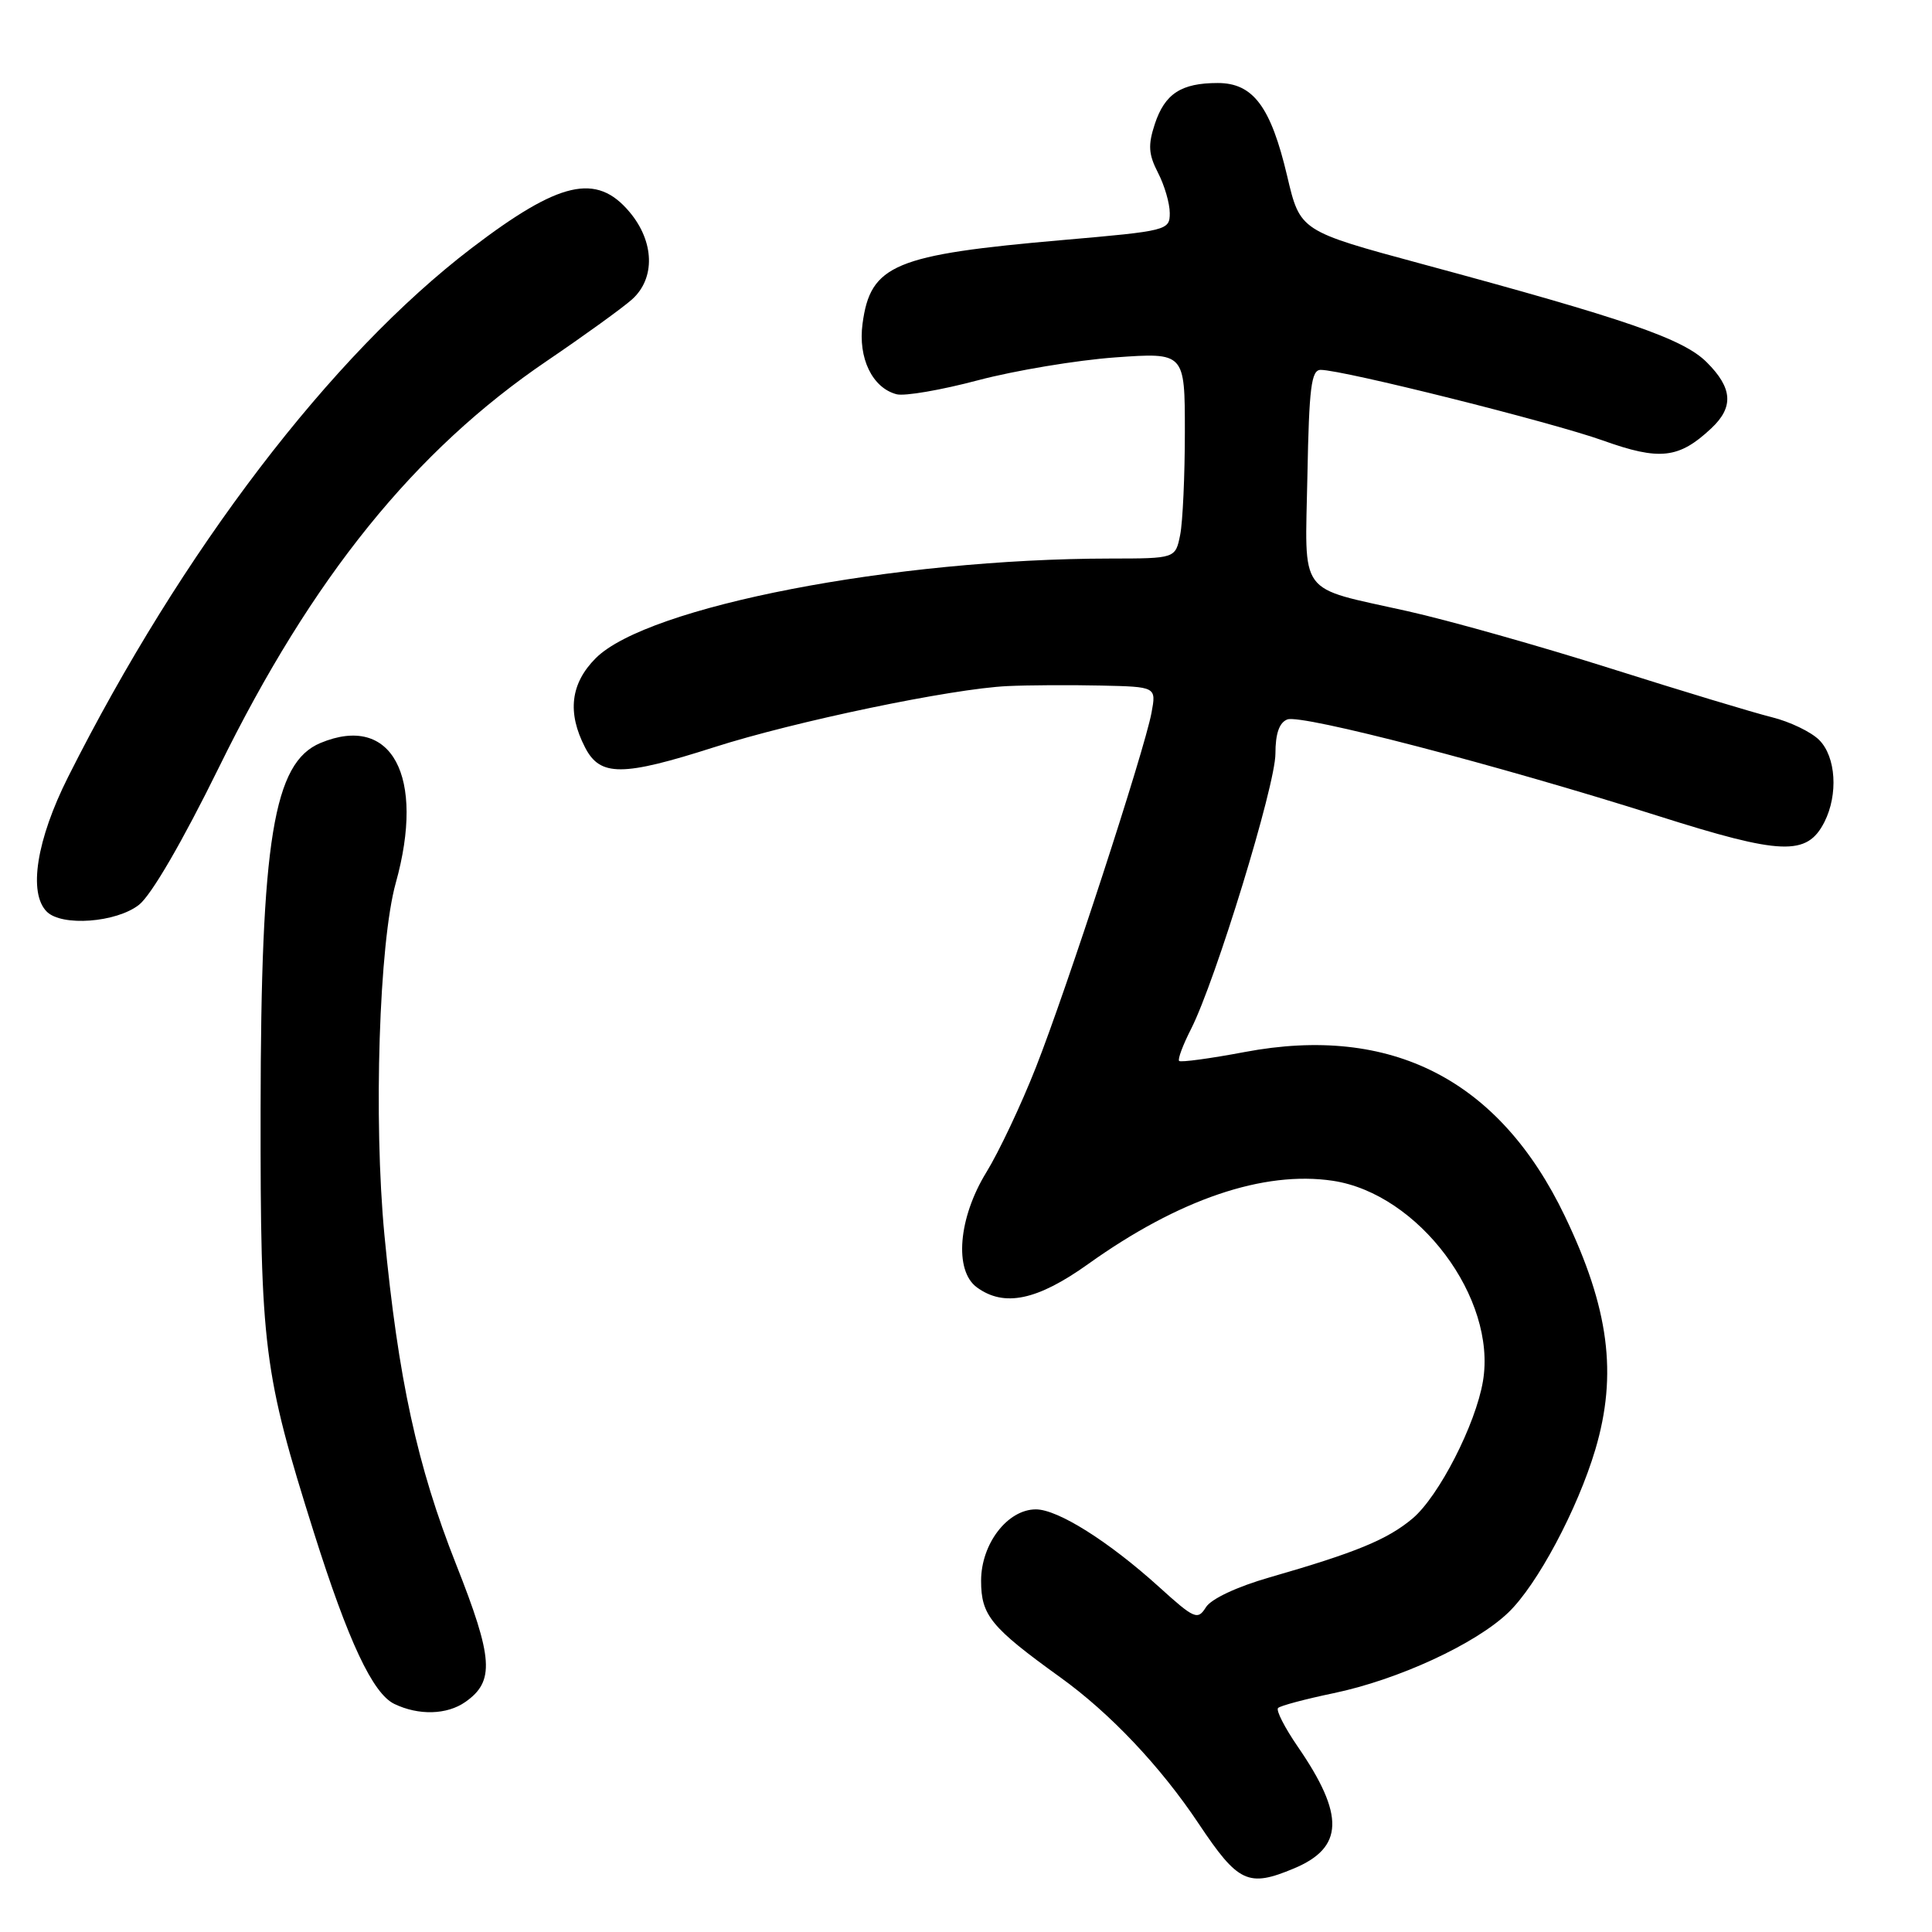 <?xml version="1.0" encoding="UTF-8" standalone="no"?>
<!DOCTYPE svg PUBLIC "-//W3C//DTD SVG 1.1//EN" "http://www.w3.org/Graphics/SVG/1.1/DTD/svg11.dtd" >
<svg xmlns="http://www.w3.org/2000/svg" xmlns:xlink="http://www.w3.org/1999/xlink" version="1.1" viewBox="0 0 256 256">
 <g >
 <path fill="currentColor"
d=" M 171.45 247.58 C 178.07 244.82 178.21 240.52 171.96 231.44 C 170.23 228.92 169.05 226.62 169.35 226.32 C 169.64 226.02 172.95 225.14 176.69 224.36 C 185.24 222.58 195.48 217.86 199.84 213.69 C 203.68 210.03 209.03 199.99 211.39 192.07 C 214.35 182.08 213.21 173.34 207.34 161.12 C 198.67 143.05 184.36 135.73 164.92 139.40 C 160.36 140.26 156.45 140.79 156.24 140.58 C 156.03 140.37 156.74 138.46 157.82 136.35 C 161.07 129.95 169.00 104.08 169.00 99.87 C 169.00 97.21 169.51 95.74 170.58 95.33 C 172.46 94.61 198.43 101.37 219.63 108.09 C 236.10 113.32 239.44 113.44 241.74 108.93 C 243.59 105.28 243.28 100.28 241.05 98.05 C 239.98 96.98 237.17 95.63 234.80 95.04 C 232.44 94.46 222.85 91.56 213.50 88.60 C 204.15 85.64 192.00 82.21 186.50 80.98 C 171.76 77.68 172.93 79.27 173.24 62.96 C 173.46 51.34 173.75 49.01 175.00 49.01 C 177.93 49.01 205.61 55.94 212.40 58.37 C 219.92 61.06 222.46 60.78 226.75 56.76 C 229.75 53.95 229.59 51.43 226.16 48.01 C 223.05 44.89 215.53 42.30 188.39 34.97 C 172.27 30.61 172.27 30.61 170.56 23.34 C 168.39 14.13 166.05 11.00 161.36 11.00 C 156.52 11.00 154.35 12.41 153.02 16.43 C 152.10 19.23 152.18 20.44 153.44 22.89 C 154.30 24.55 155.00 26.95 155.00 28.24 C 155.00 30.52 154.66 30.60 140.89 31.80 C 118.48 33.75 115.34 35.06 114.29 42.90 C 113.68 47.45 115.59 51.40 118.80 52.24 C 119.86 52.52 124.73 51.68 129.62 50.38 C 134.50 49.09 142.66 47.73 147.75 47.36 C 157.00 46.70 157.00 46.70 157.00 57.22 C 157.00 63.01 156.72 69.16 156.38 70.87 C 155.75 74.00 155.75 74.00 147.12 74.01 C 118.48 74.04 85.79 80.37 78.94 87.21 C 75.60 90.56 75.13 94.42 77.53 99.05 C 79.52 102.91 82.47 102.90 94.63 99.01 C 105.30 95.59 126.11 91.25 133.50 90.91 C 136.25 90.78 141.81 90.75 145.86 90.84 C 153.22 91.00 153.22 91.00 152.58 94.45 C 151.62 99.56 141.32 131.14 137.25 141.46 C 135.31 146.39 132.36 152.63 130.70 155.33 C 126.98 161.38 126.40 168.36 129.44 170.58 C 133.06 173.23 137.44 172.31 144.19 167.49 C 156.19 158.91 167.43 155.09 176.61 156.46 C 187.97 158.17 198.35 172.02 196.50 183.01 C 195.53 188.76 190.65 198.27 187.18 201.20 C 183.85 204.00 179.67 205.72 168.23 209.01 C 163.91 210.25 160.48 211.86 159.79 212.97 C 158.70 214.71 158.27 214.53 153.56 210.26 C 146.89 204.23 140.17 200.00 137.26 200.00 C 133.50 200.00 130.00 204.57 130.00 209.46 C 130.00 214.05 131.30 215.63 140.50 222.26 C 147.10 227.01 153.79 234.08 158.84 241.66 C 164.07 249.49 165.39 250.12 171.45 247.58 Z  M 61.66 225.52 C 65.57 222.78 65.37 219.76 60.43 207.27 C 55.28 194.25 52.77 182.72 50.94 163.66 C 49.48 148.37 50.23 124.92 52.44 117.00 C 56.39 102.84 51.91 94.51 42.46 98.45 C 36.24 101.05 34.57 111.27 34.53 147.00 C 34.50 178.62 34.91 181.87 41.59 203.06 C 46.15 217.51 49.39 224.40 52.25 225.78 C 55.47 227.33 59.22 227.23 61.66 225.52 Z  M 18.42 119.89 C 20.06 118.60 24.19 111.48 29.03 101.64 C 41.35 76.54 54.95 59.70 72.50 47.80 C 77.45 44.44 82.51 40.78 83.75 39.67 C 86.86 36.88 86.72 32.01 83.41 28.08 C 79.03 22.87 74.13 24.00 62.50 32.87 C 43.85 47.10 24.08 73.01 9.03 102.94 C 4.84 111.27 3.72 118.32 6.20 120.80 C 8.19 122.79 15.41 122.25 18.42 119.89 Z "/>
</g>
</svg>